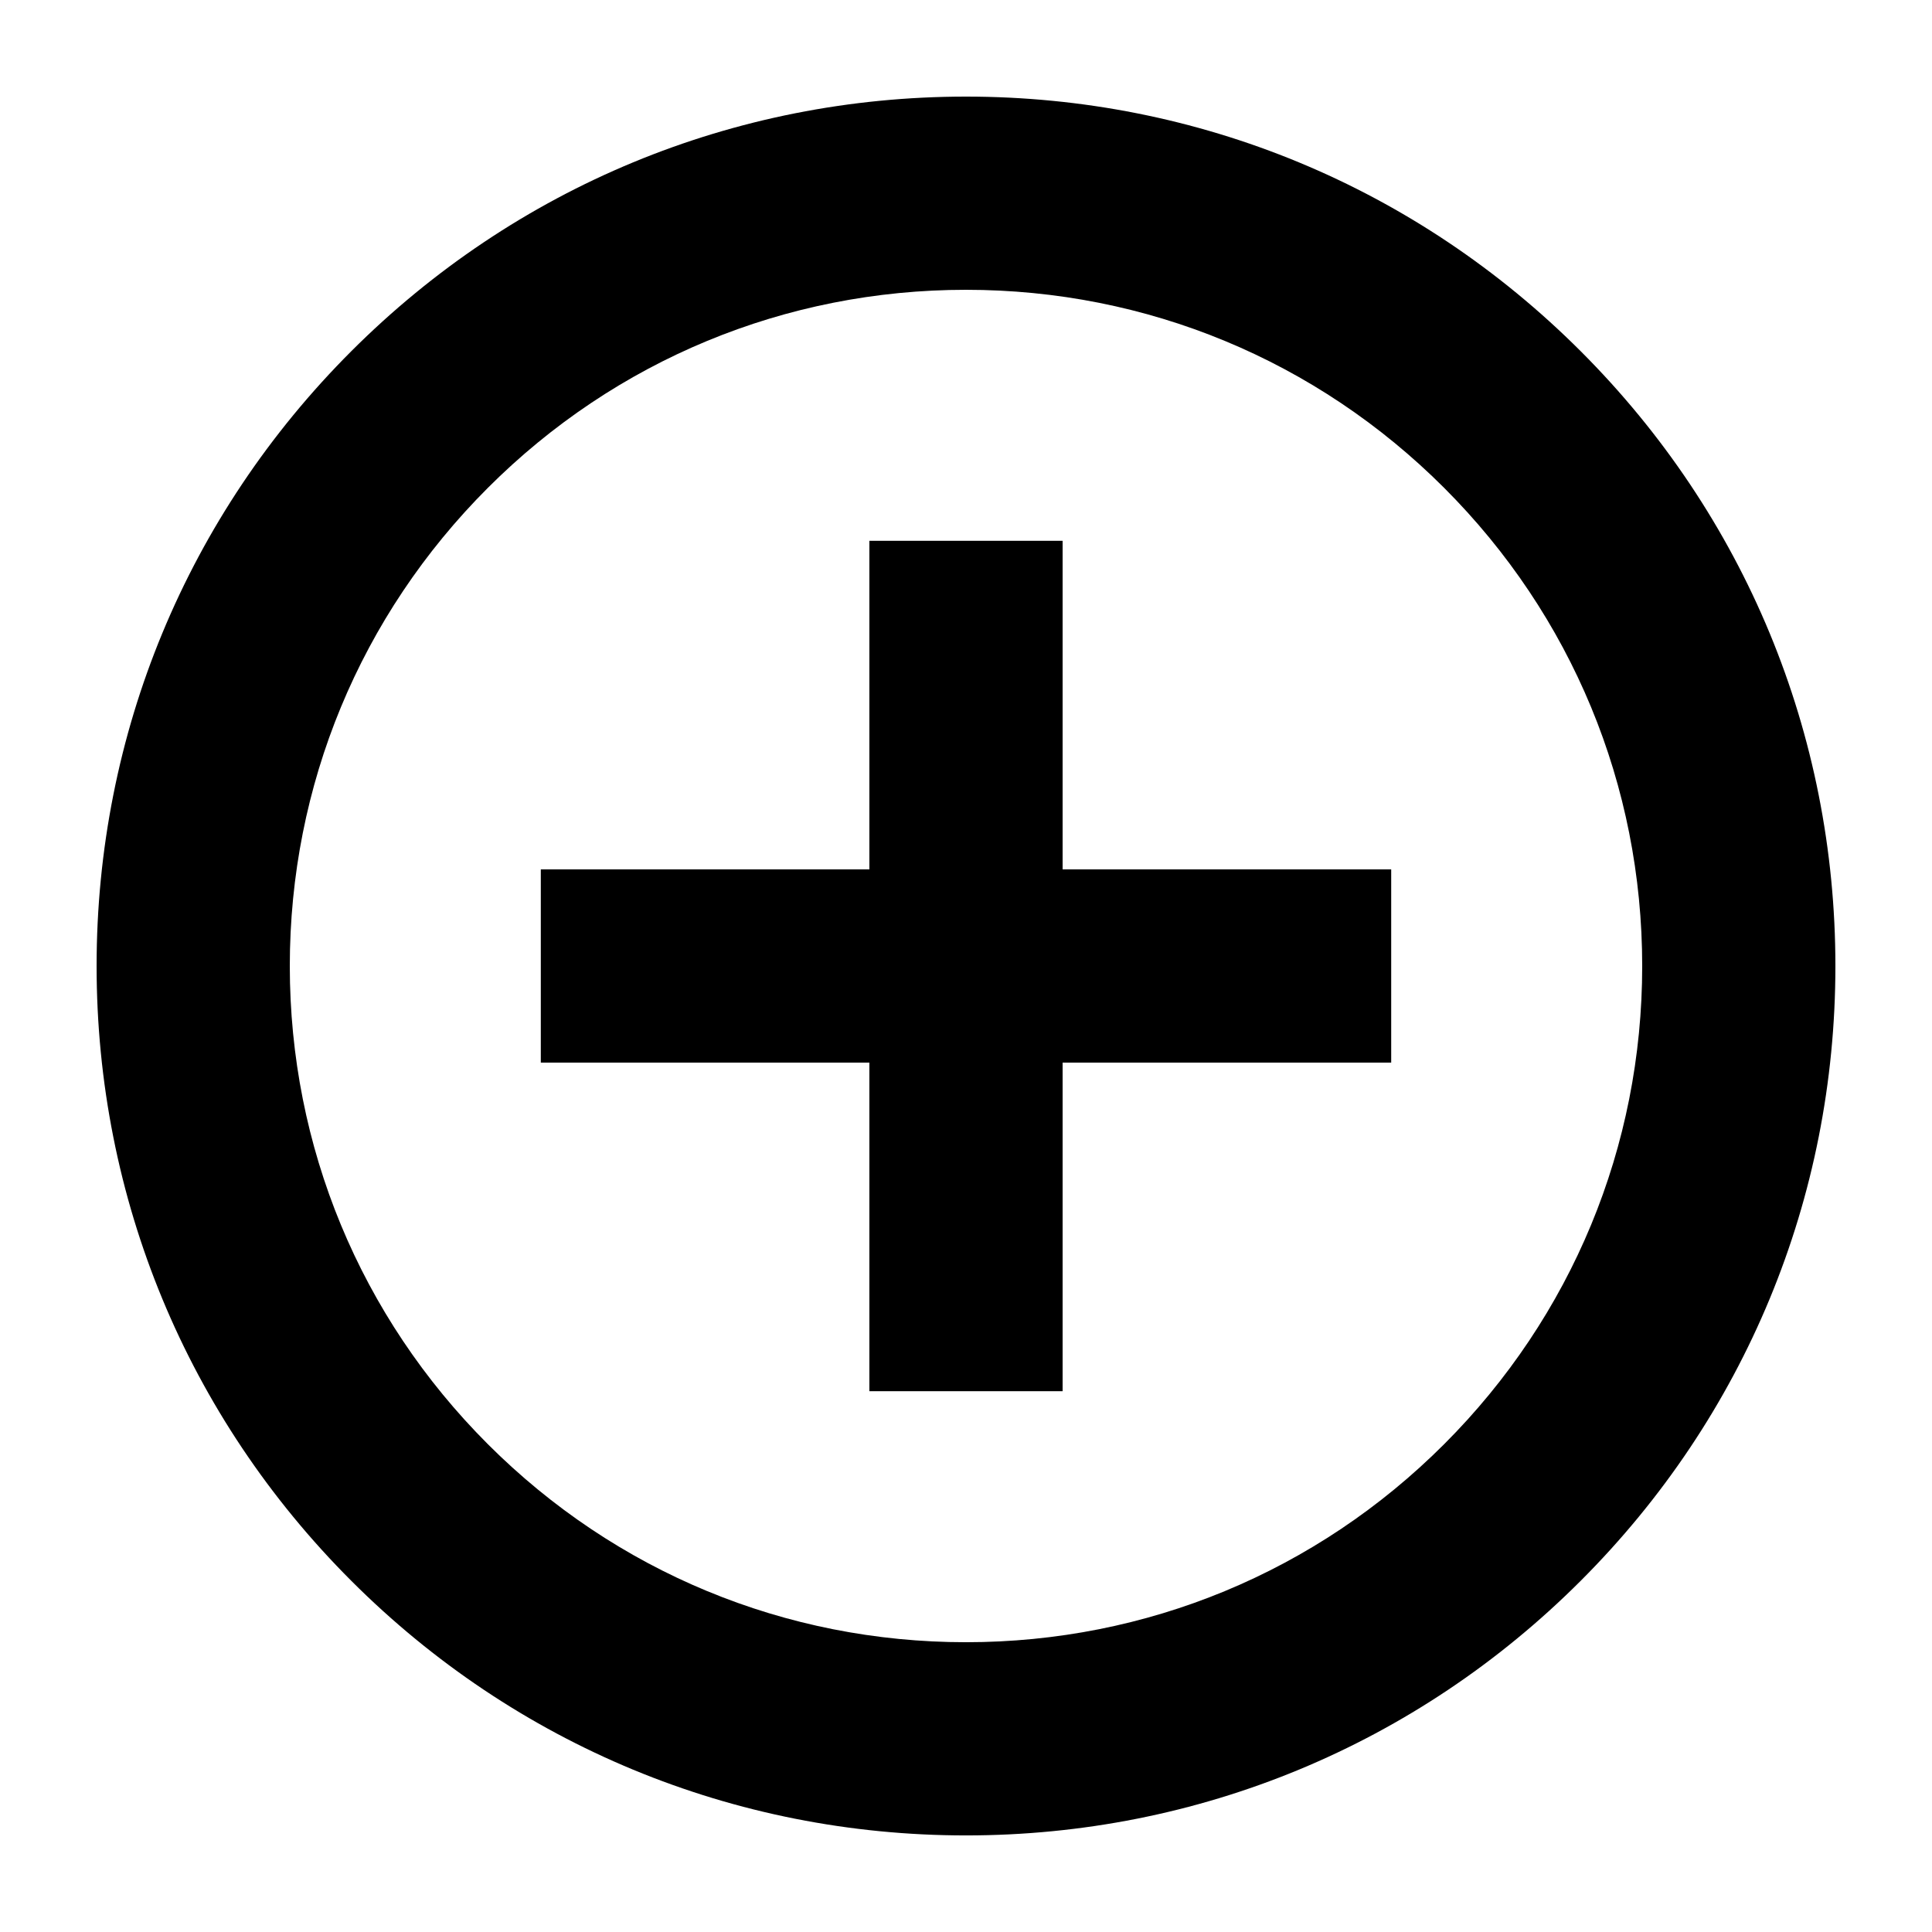 <svg xmlns="http://www.w3.org/2000/svg" xmlns:xlink="http://www.w3.org/1999/xlink" version="1.1" id="&#1057;&#1083;&#1086;&#1081;_1" x="0px" y="0px" width="100px" height="100px" viewBox="0 0 100 100" enable-background="new 0 0 100 100" xml:space="preserve">
<path d="M81.819,18.181C73.32,9.682,62.02,5,50,5C37.98,5,26.68,9.682,18.18,18.181C9.681,26.681,5,37.981,5,50  c0,12.02,4.681,23.321,13.18,31.82c8.499,8.5,19.8,13.181,31.82,13.181c12.021,0,23.321-4.681,31.819-13.181  C90.319,73.321,95,62.021,95,50.001C95,37.981,90.319,26.68,81.819,18.181z M74.749,74.75C68.139,81.36,59.35,85.001,50,85.001  c-9.349,0-18.138-3.641-24.749-10.251C18.641,68.139,15,59.35,15,50.001s3.641-18.138,10.251-24.749C31.862,18.642,40.651,15,50,15  s18.138,3.641,24.749,10.252C81.359,31.863,85,40.652,85,50.001C85,59.35,81.359,68.139,74.749,74.75z"/>
<polygon points="72.008,44.999 55.001,44.999 55.001,27.992 44.999,27.992 44.999,44.999 27.992,44.999 27.992,55.001   44.999,55.001 44.999,72.008 55.001,72.008 55.001,55.001 72.008,55.001 "/>
</svg>